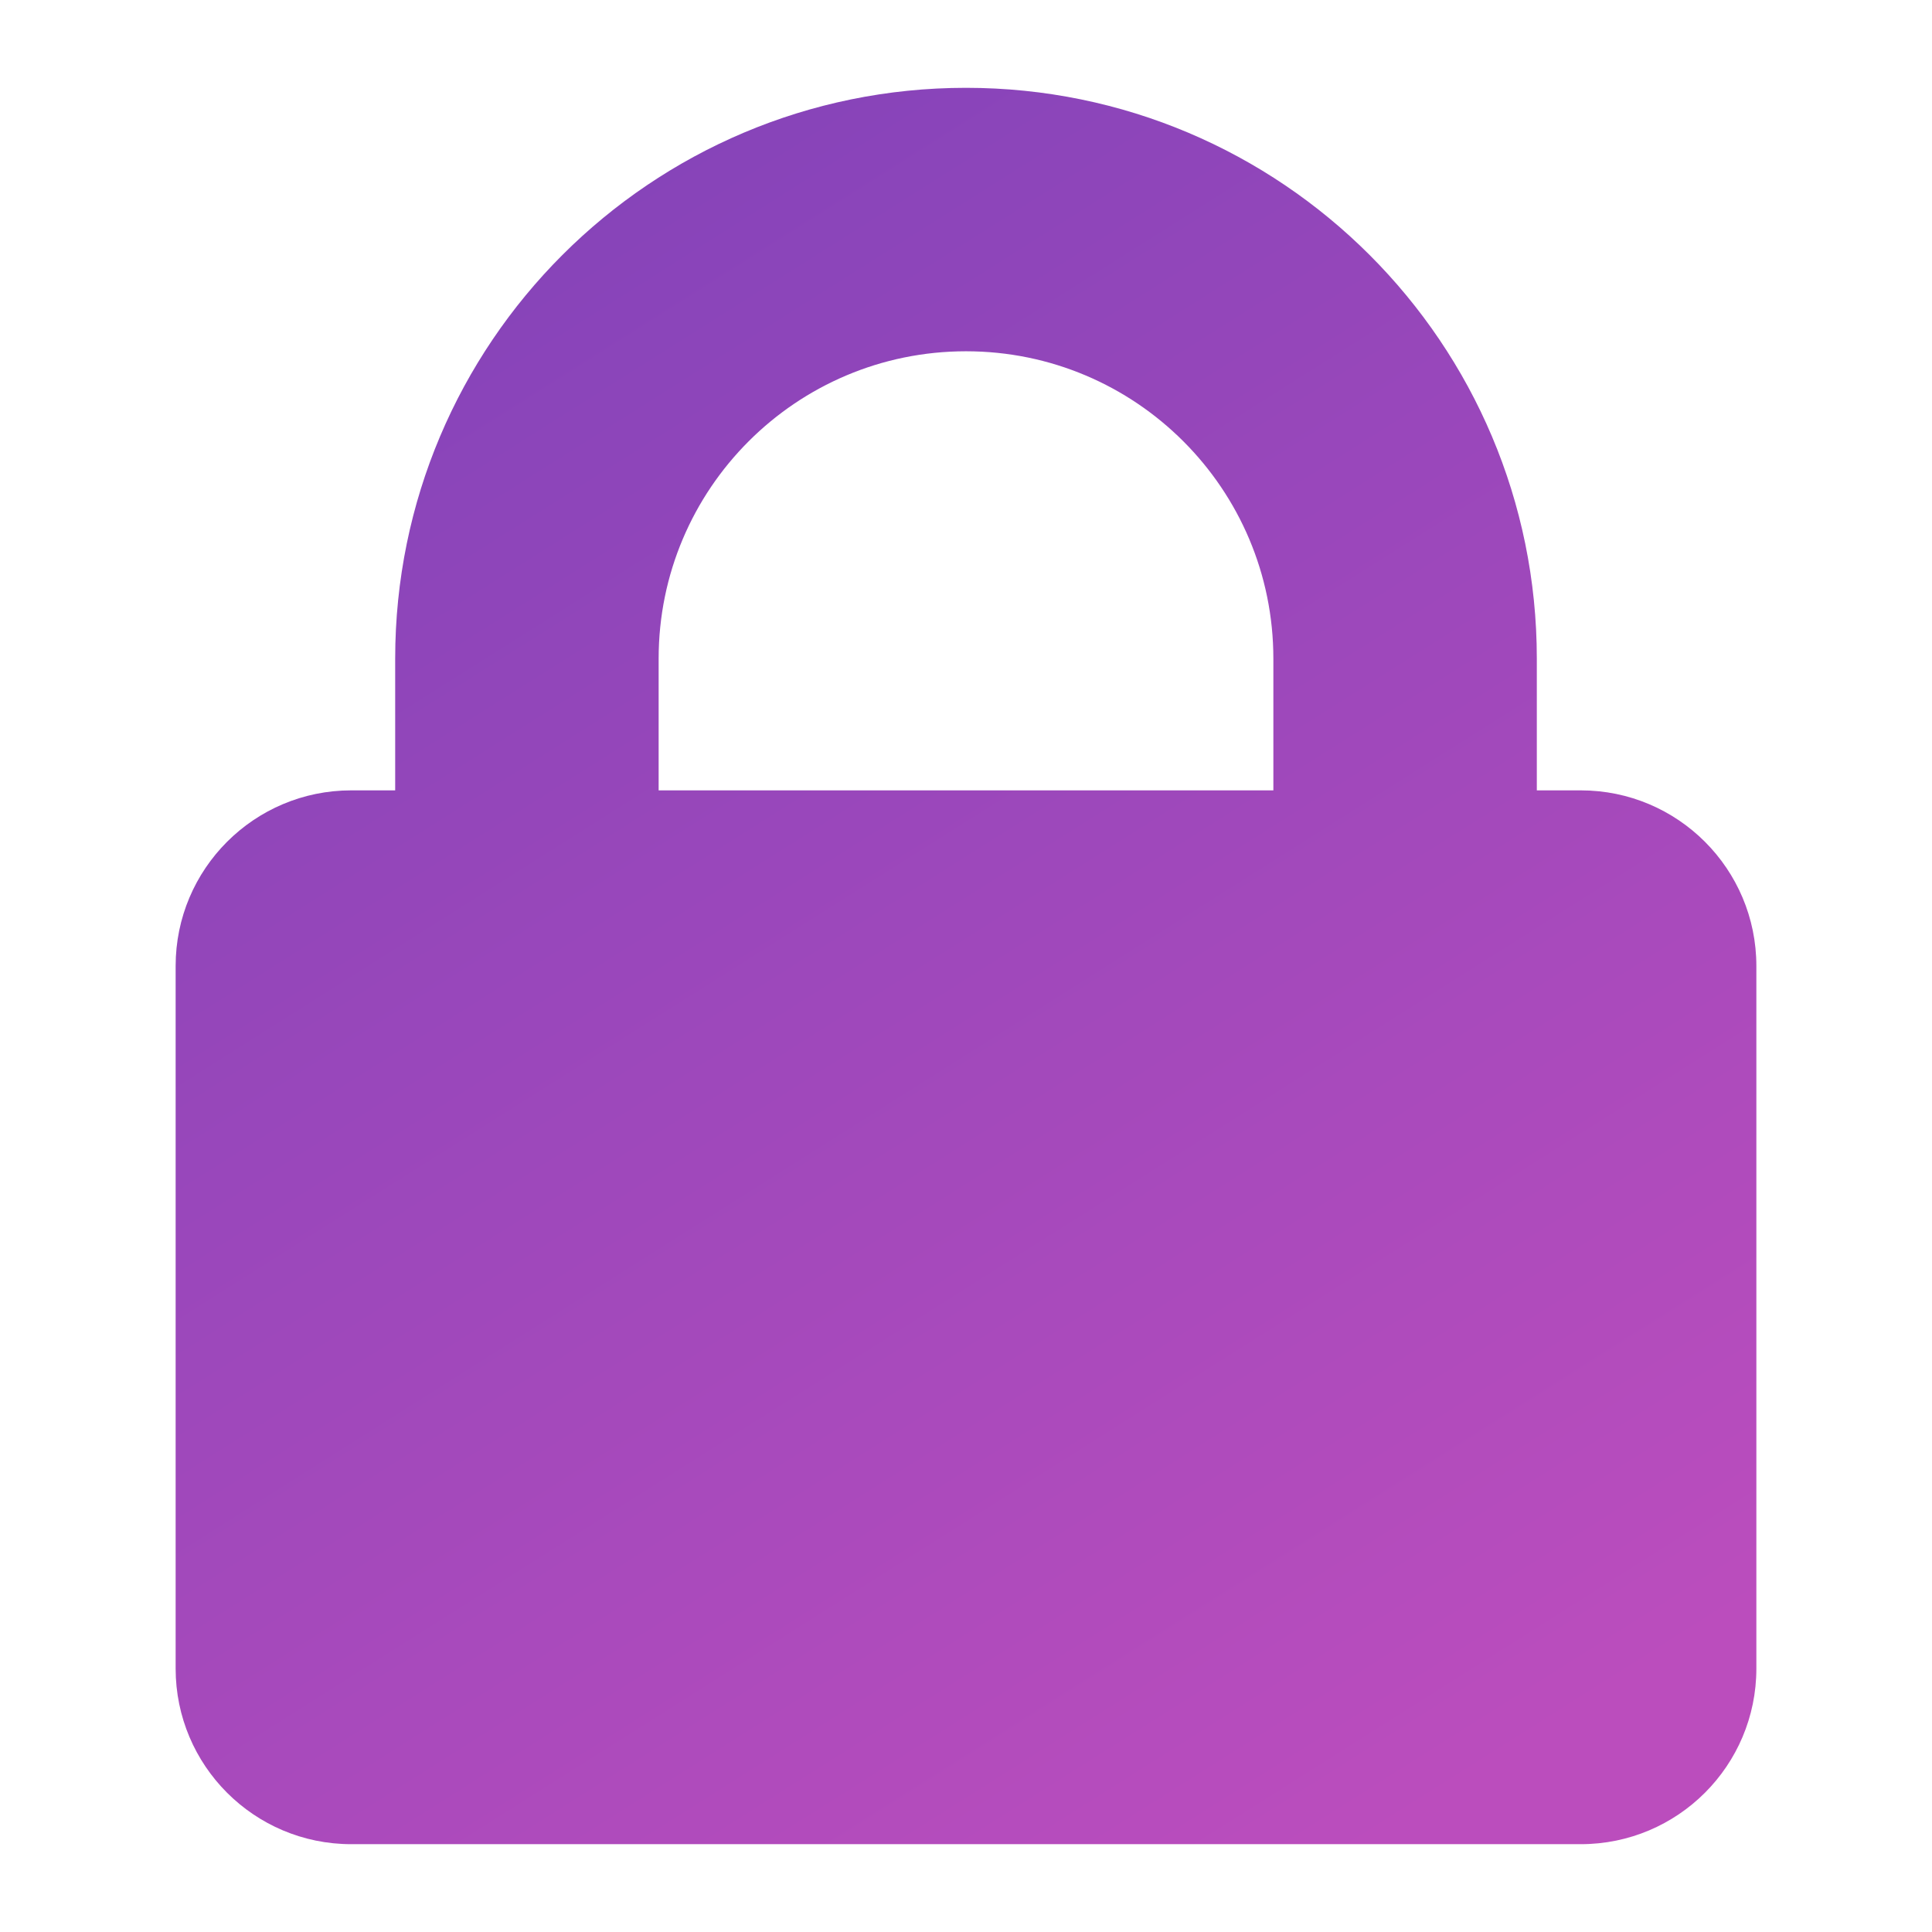 <svg width="22" height="22" viewBox="0 0 22 22" fill="none" xmlns="http://www.w3.org/2000/svg">
<path fill-rule="evenodd" clip-rule="evenodd" d="M11 1C7.41 1 4.5 3.91 4.5 7.5V9H4C2.895 9 2 9.895 2 11V19C2 20.105 2.895 21 4 21H18C19.105 21 20 20.105 20 19V11C20 9.895 19.105 9 18 9H17.5V7.5C17.5 3.91 14.59 1 11 1ZM14.5 9V7.5C14.5 5.567 12.933 4 11 4C9.067 4 7.5 5.567 7.5 7.5V9H14.5Z" fill="url(#paint0_linear_456_1008)"/>
<defs>
<linearGradient id="paint0_linear_456_1008" x1="4.5" y1="1.5" x2="16.5" y2="20.5" gradientUnits="userSpaceOnUse">
<stop stop-color="#8243B9"/>
<stop offset="1" stop-color="#BB4DBD"/>
</linearGradient>
</defs>
</svg>
